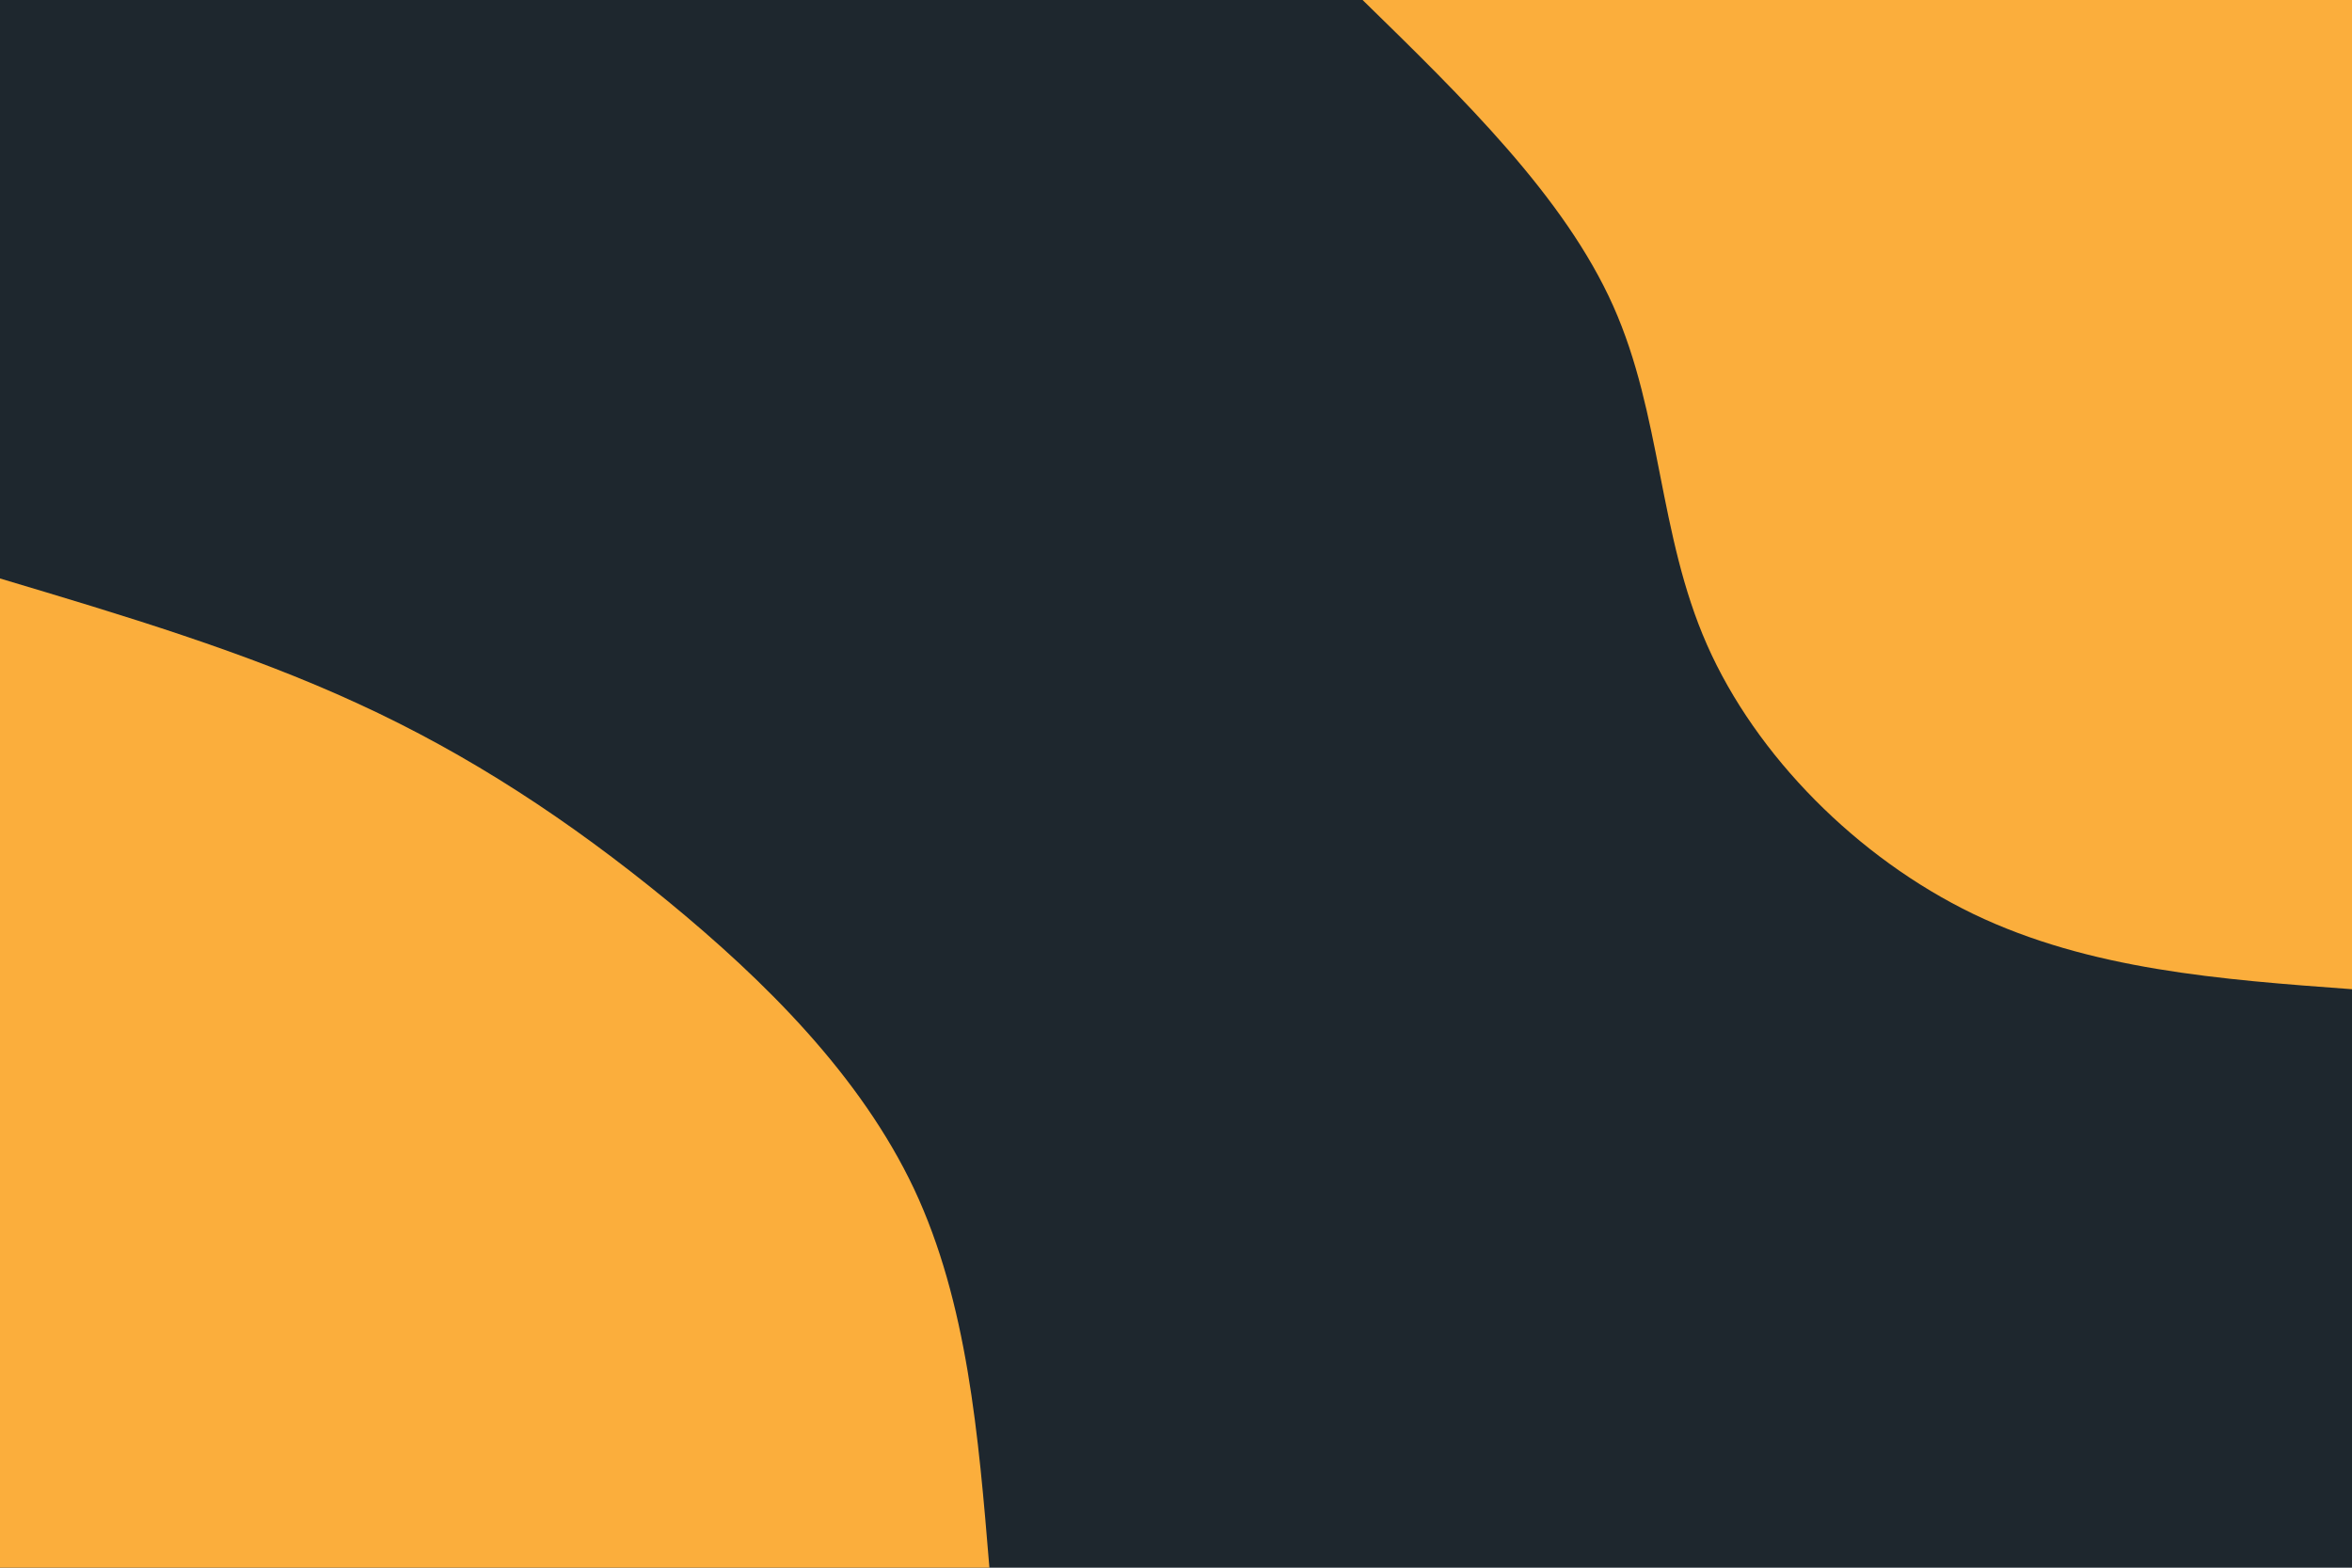 <svg id="visual" viewBox="0 0 900 600" width="900" height="600" xmlns="http://www.w3.org/2000/svg" xmlns:xlink="http://www.w3.org/1999/xlink" version="1.1"><rect x="0" y="0" width="900" height="600" fill="#1e272e"></rect><defs><linearGradient id="grad1_0" x1="33.3%" y1="0%" x2="100%" y2="100%"><stop offset="20%" stop-color="#1e272e" stop-opacity="1"></stop><stop offset="80%" stop-color="#1e272e" stop-opacity="1"></stop></linearGradient></defs><defs><linearGradient id="grad2_0" x1="0%" y1="0%" x2="66.7%" y2="100%"><stop offset="20%" stop-color="#1e272e" stop-opacity="1"></stop><stop offset="80%" stop-color="#1e272e" stop-opacity="1"></stop></linearGradient></defs><g transform="translate(900, 0)"><path d="M0 378.6C-50.2 374.9 -100.4 371.2 -144.9 349.8C-189.4 328.3 -228.1 289.2 -246.8 246.8C-265.5 204.4 -264.1 158.8 -282.7 117.1C-301.3 75.4 -340 37.7 -378.6 0L0 0Z" fill="#FBAE3C"></path></g><g transform="translate(0, 600)"><path d="M0 -378.6C47.2 -364.5 94.3 -350.4 137 -330.7C179.7 -311.1 217.8 -286 255.3 -255.3C292.7 -224.6 329.3 -188.3 349.8 -144.9C370.2 -101.4 374.4 -50.7 378.6 0L0 0Z" fill="#FBAE3C"></path></g></svg>